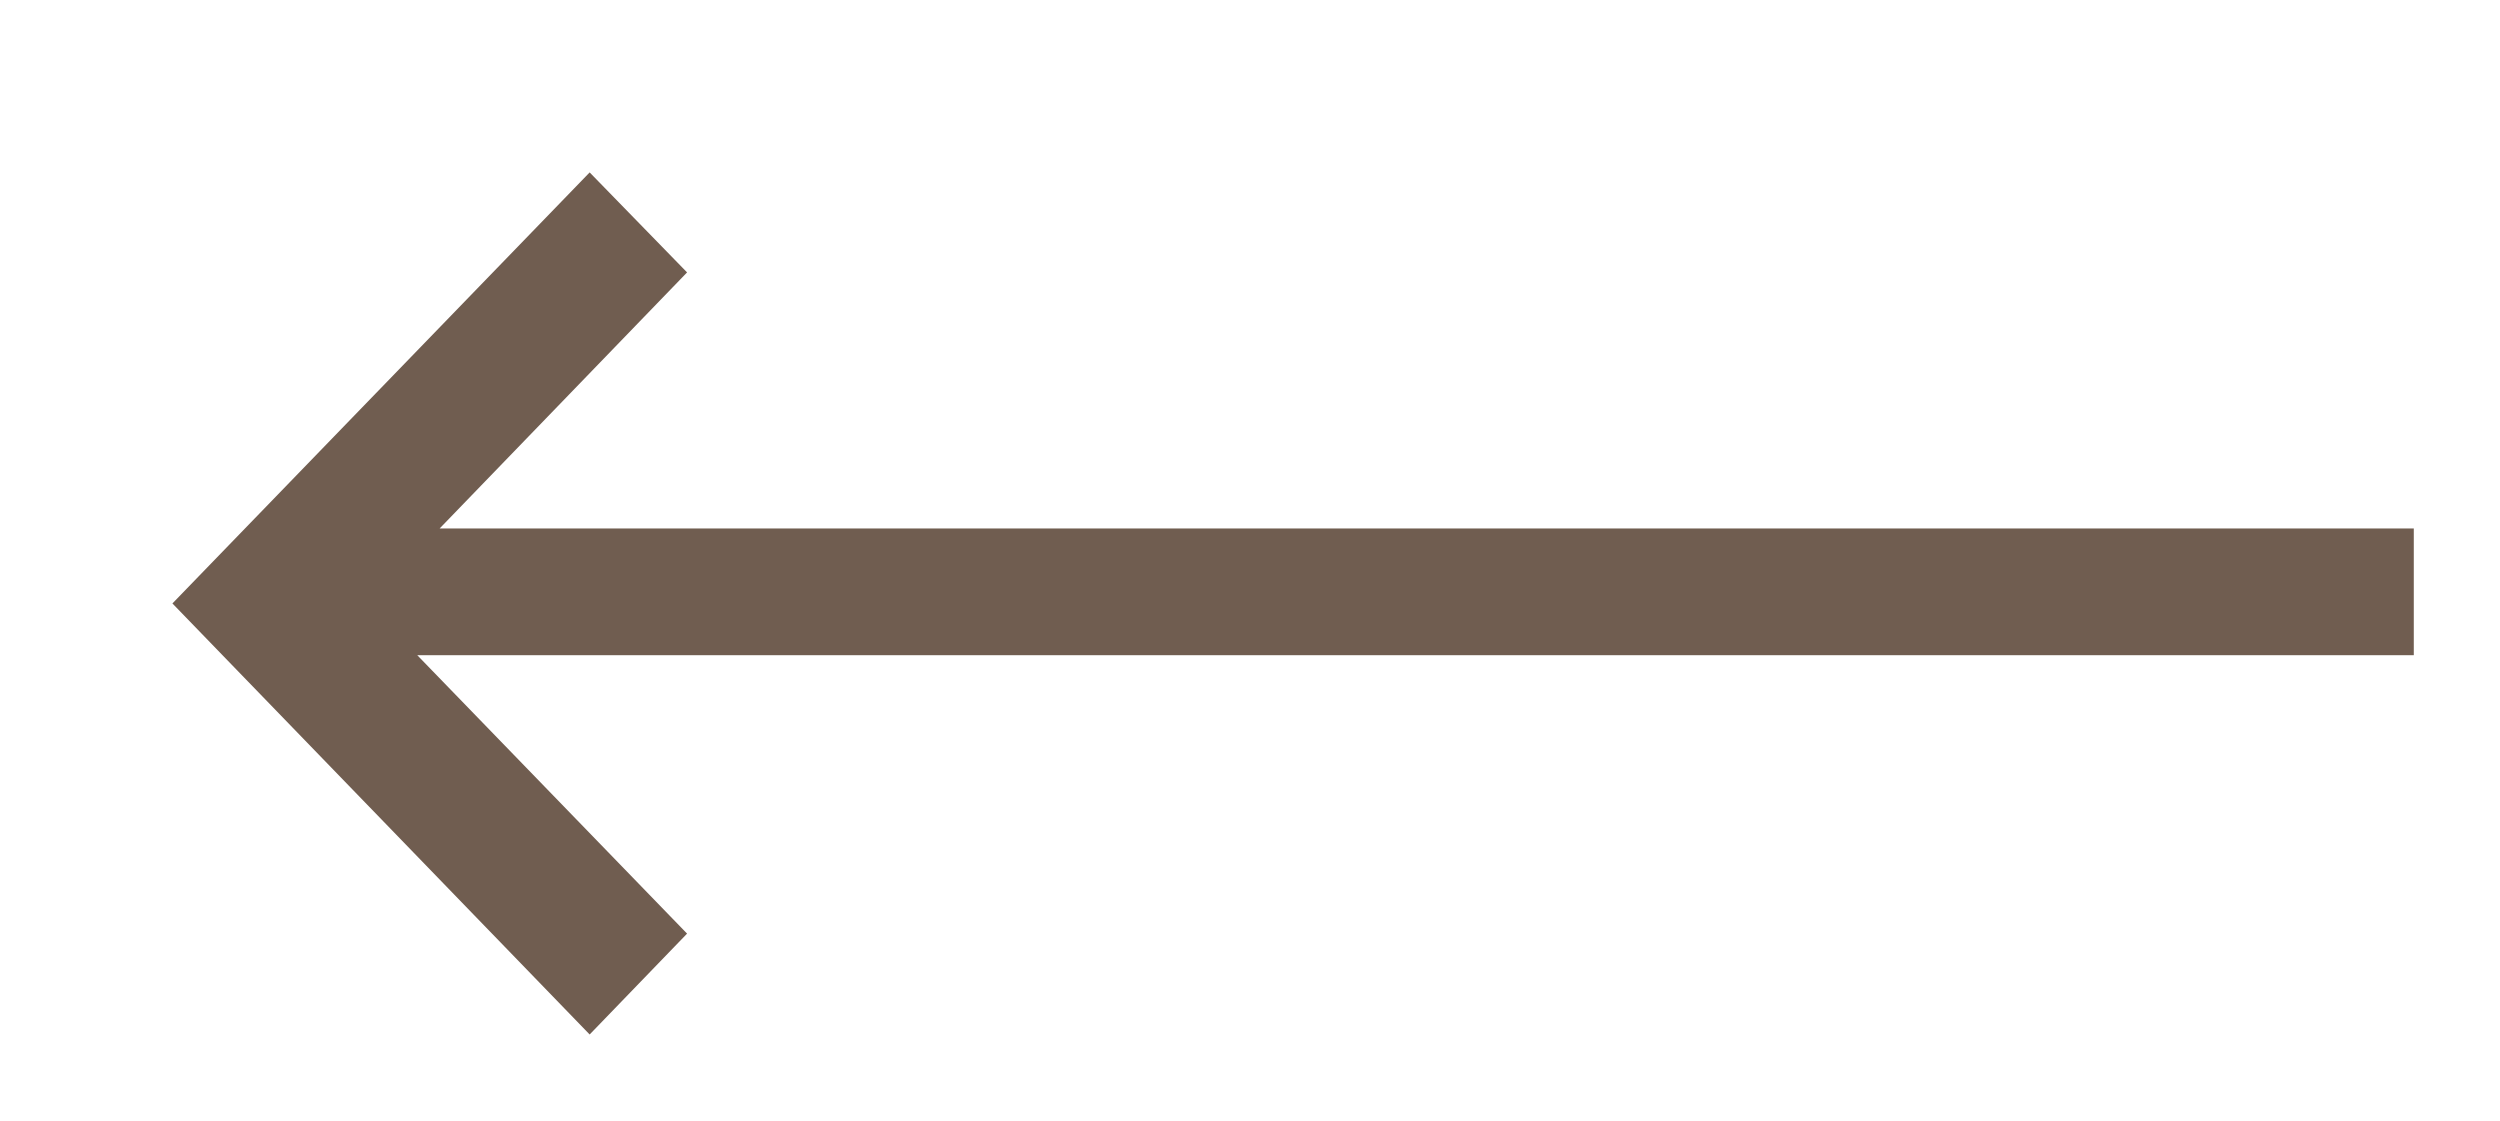 <svg xmlns="http://www.w3.org/2000/svg" xmlns:xlink="http://www.w3.org/1999/xlink" width="29" height="13" viewBox="0 0 29 13"><defs><path id="6oxna" d="M878 3025l4.84-5 1.13 1.16-2.87 2.97H904v1.47h-23.16l3.13 3.23-1.13 1.17z"/></defs><g><g transform="translate(-876 -3018)"><use fill="#705d50" xlink:href="#6oxna"/></g></g></svg>
